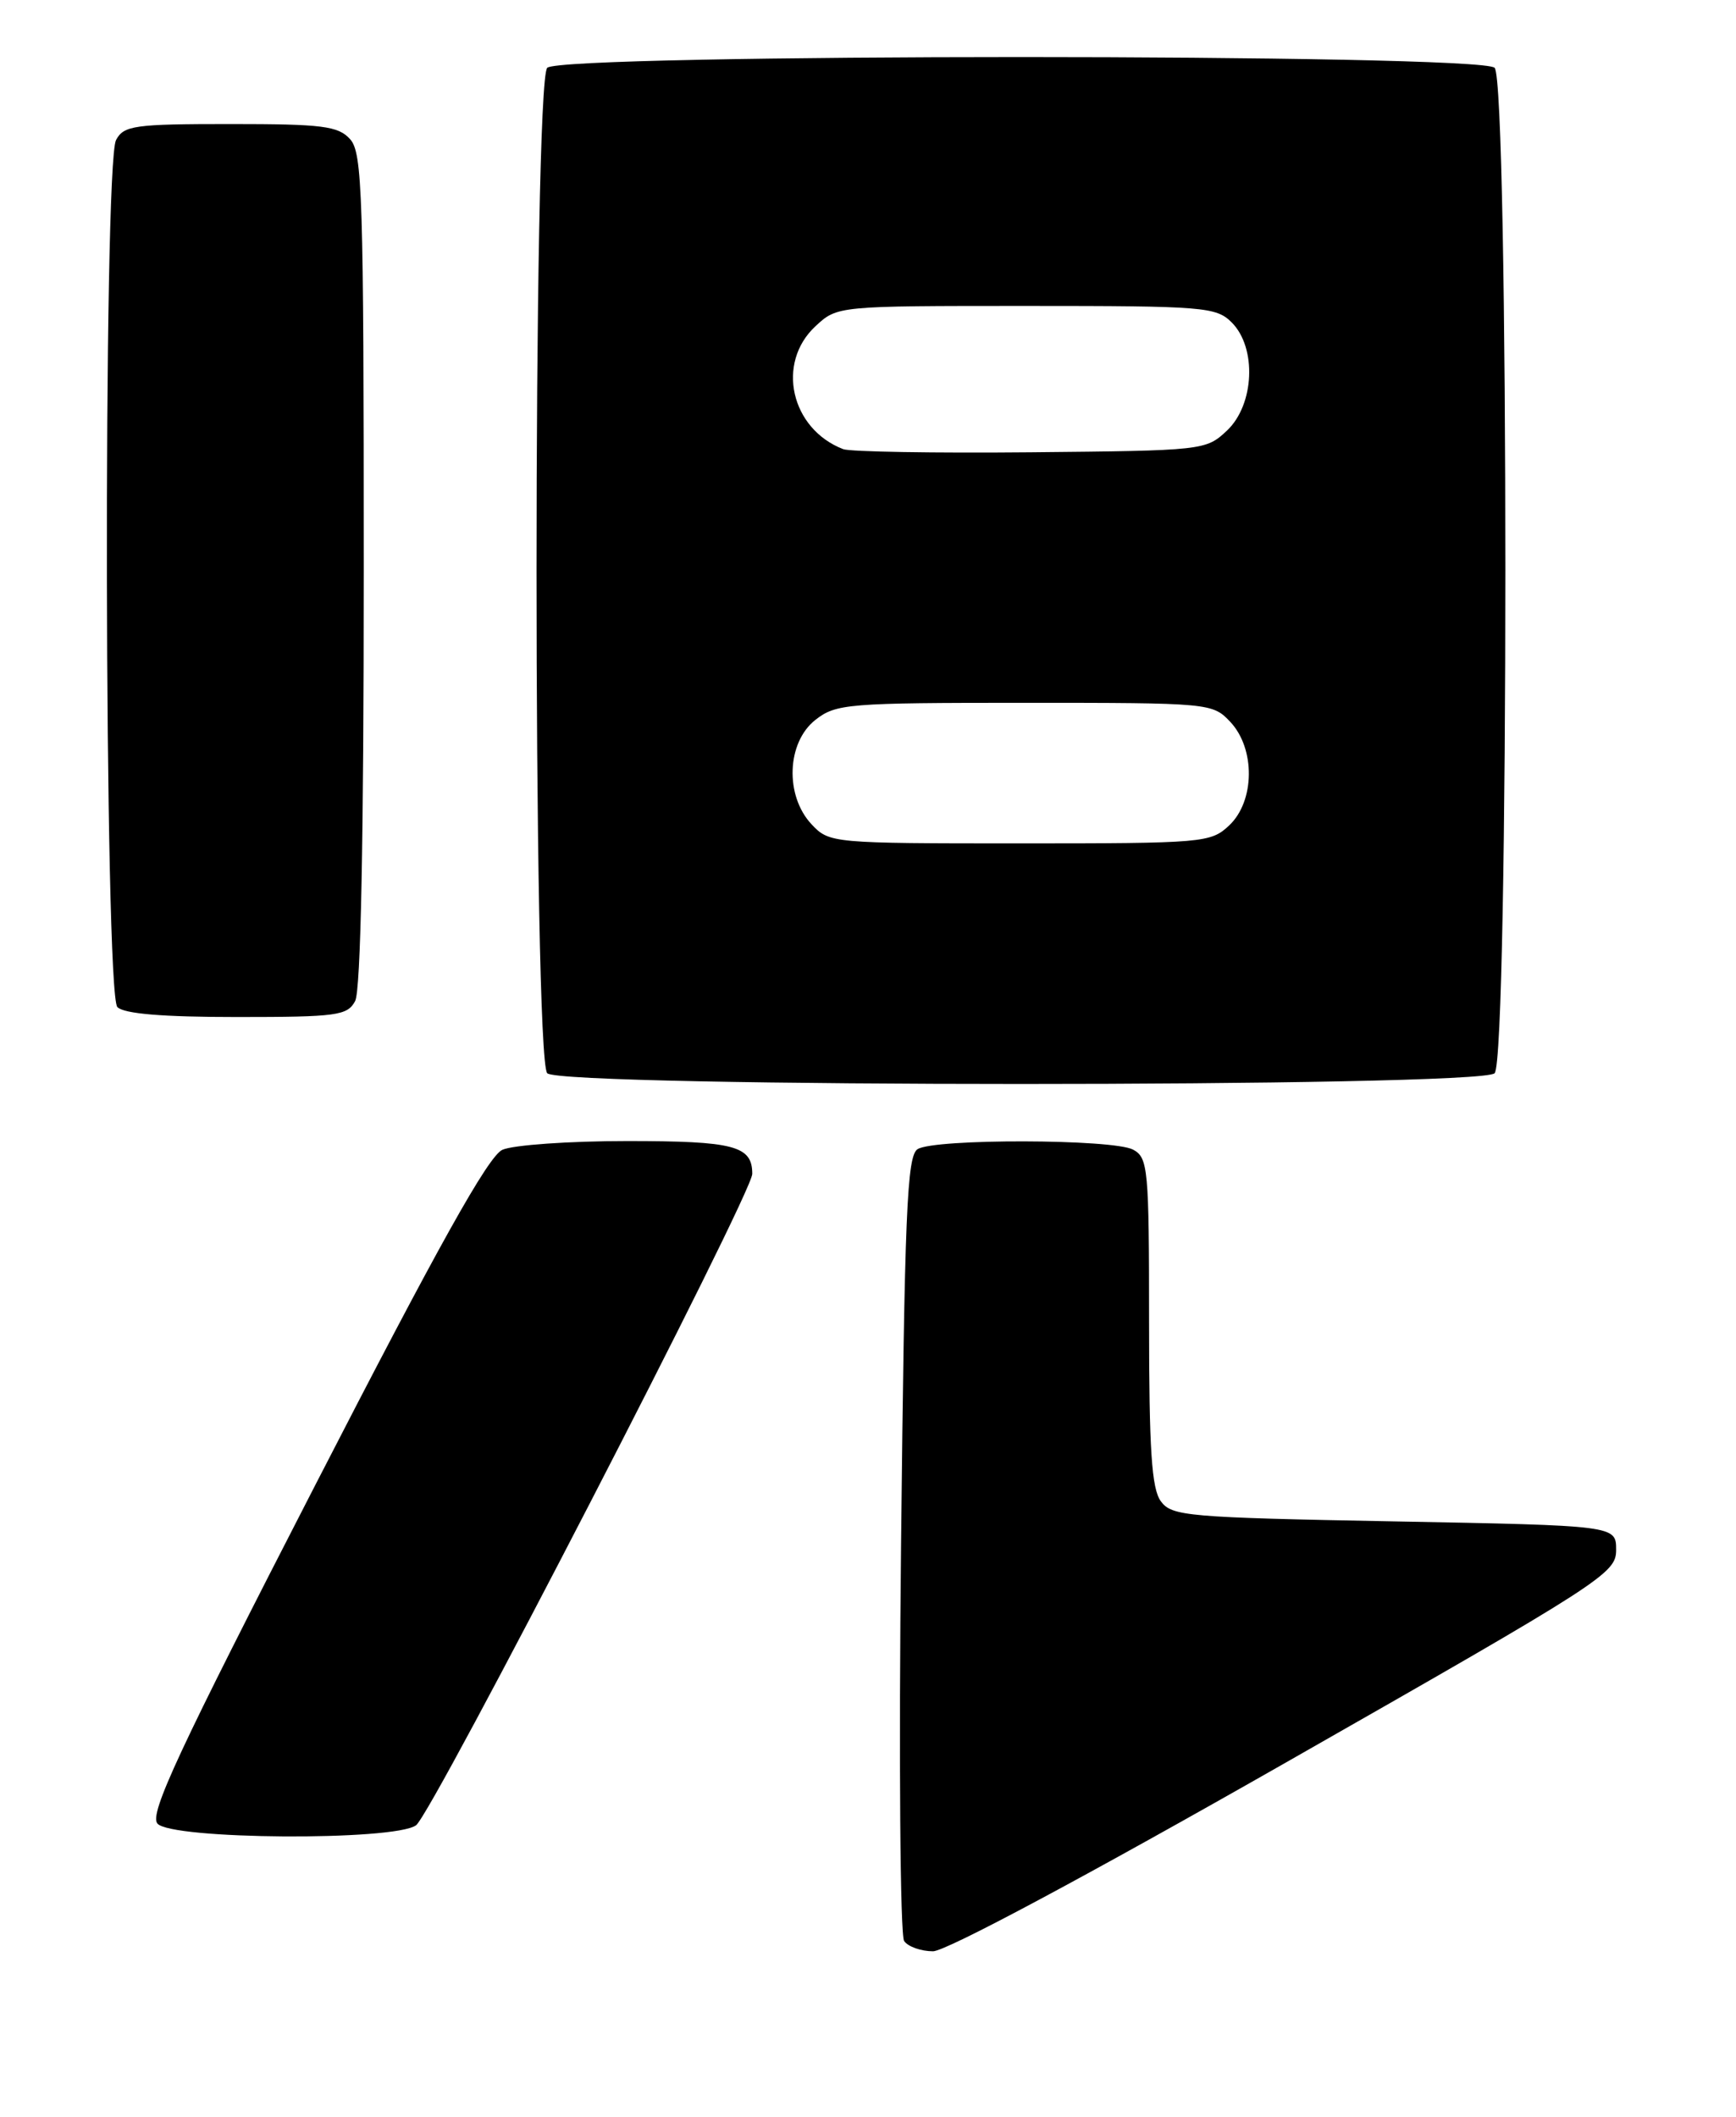 <?xml version="1.0" encoding="UTF-8" standalone="no"?>
<!DOCTYPE svg PUBLIC "-//W3C//DTD SVG 1.1//EN" "http://www.w3.org/Graphics/SVG/1.1/DTD/svg11.dtd" >
<svg xmlns="http://www.w3.org/2000/svg" xmlns:xlink="http://www.w3.org/1999/xlink" version="1.1" viewBox="0 0 210 256">
 <g >
 <path fill="currentColor"
d=" M 155.50 213.19 C 193.98 191.27 195.50 190.29 195.50 187.45 C 195.50 184.50 195.50 184.50 168.67 184.00 C 143.58 183.53 141.74 183.37 140.42 181.56 C 139.31 180.04 139.00 175.33 139.00 159.84 C 139.00 141.32 138.88 140.01 137.07 139.04 C 134.65 137.74 113.03 137.69 111.00 138.98 C 109.71 139.79 109.43 146.58 109.00 186.71 C 108.72 212.66 108.89 234.06 109.37 234.75 C 109.85 235.44 111.43 235.99 112.87 235.99 C 114.45 235.98 131.54 226.84 155.50 213.19 Z  M 50.33 220.75 C 52.30 219.30 91.00 144.35 91.00 141.97 C 91.00 138.57 88.82 138.00 75.85 138.00 C 68.83 138.00 62.05 138.48 60.77 139.06 C 59.06 139.84 53.04 150.62 38.14 179.60 C 21.57 211.80 18.05 219.36 19.04 220.54 C 20.65 222.49 47.70 222.67 50.33 220.75 Z  M 180.80 129.80 C 182.53 128.07 182.53 9.93 180.80 8.20 C 179.07 6.47 67.93 6.47 66.20 8.20 C 64.47 9.93 64.47 128.07 66.20 129.80 C 67.93 131.53 179.07 131.53 180.80 129.80 Z  M 42.96 121.07 C 43.64 119.81 44.00 101.61 44.00 68.89 C 44.00 23.55 43.84 18.48 42.35 16.83 C 40.91 15.24 39.02 15.00 27.88 15.00 C 16.24 15.00 14.98 15.18 14.04 16.93 C 12.46 19.87 12.62 120.22 14.20 121.80 C 15.01 122.61 19.68 123.00 28.66 123.00 C 40.76 123.00 42.02 122.83 42.96 121.07 Z  M 98.17 99.69 C 94.93 96.23 95.16 89.80 98.63 87.07 C 101.12 85.11 102.52 85.00 123.96 85.00 C 146.39 85.00 146.68 85.03 148.83 87.31 C 151.88 90.56 151.80 96.90 148.69 99.83 C 146.45 101.93 145.61 102.00 123.36 102.00 C 100.60 102.00 100.32 101.97 98.17 99.69 Z  M 102.00 54.32 C 95.65 51.88 93.85 43.90 98.65 39.45 C 101.29 37.00 101.29 37.00 124.15 37.00 C 145.67 37.00 147.12 37.12 149.00 39.00 C 152.05 42.05 151.75 48.95 148.42 52.08 C 145.88 54.47 145.57 54.50 124.67 54.70 C 113.03 54.81 102.83 54.64 102.00 54.32 Z "/>
</g>
</svg>